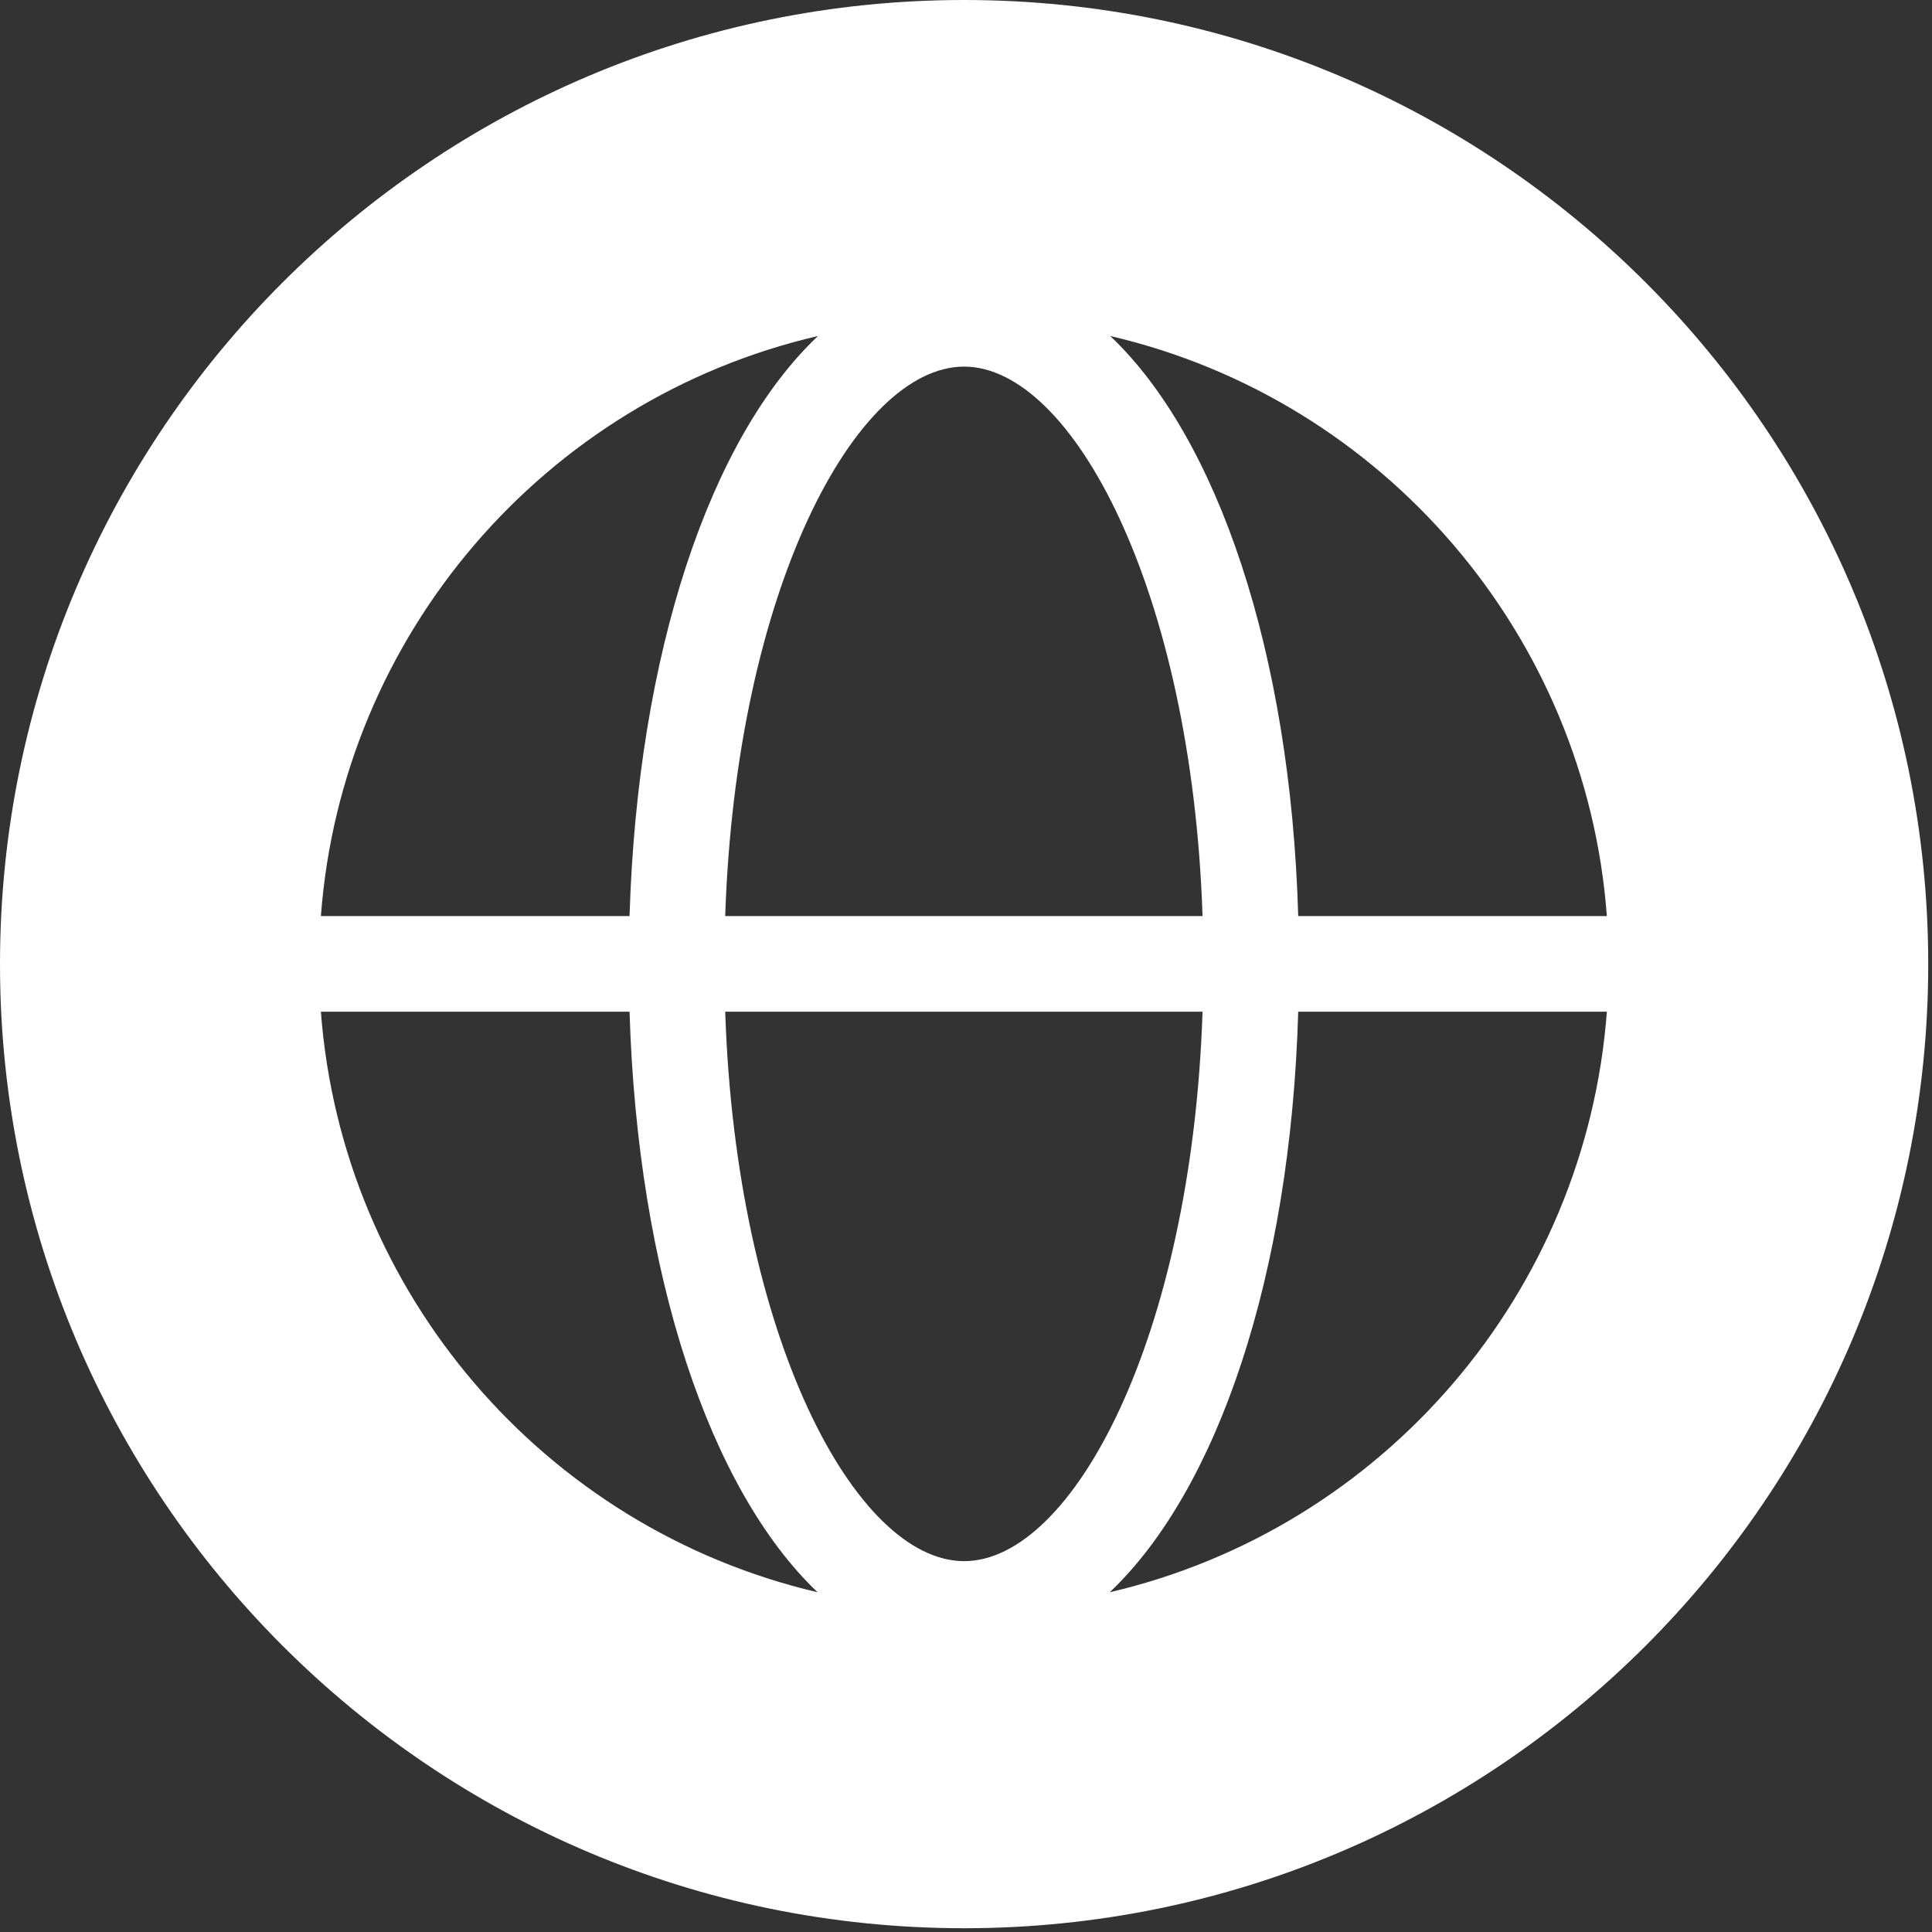 <?xml version="1.0" encoding="UTF-8" standalone="no"?>
<!DOCTYPE svg PUBLIC "-//W3C//DTD SVG 1.1//EN" "http://www.w3.org/Graphics/SVG/1.1/DTD/svg11.dtd">
<svg width="100%" height="100%" viewBox="0 0 41 41" version="1.1" xmlns="http://www.w3.org/2000/svg" xmlns:xlink="http://www.w3.org/1999/xlink" xml:space="preserve" xmlns:serif="http://www.serif.com/" style="fill-rule:evenodd;clip-rule:evenodd;stroke-linejoin:round;stroke-miterlimit:2;">
    <rect x="0" y="0" width="41" height="41" fill="#333333" stroke="none"/>
    <g id="Layer_2">
        <path d="M20.46,0C31.752,0 40.92,9.168 40.92,20.46C40.92,31.752 31.752,40.92 20.46,40.92C9.168,40.92 0,31.752 0,20.46C0,9.168 9.168,0 20.46,0ZM13.36,21.47L6.81,21.47C7.254,27.422 11.539,32.43 17.35,33.79C15.07,31.62 13.53,27.06 13.36,21.47ZM27.55,21.47C27.39,27.06 25.84,31.62 23.55,33.79C29.365,32.434 33.655,27.425 34.1,21.47L27.55,21.47ZM15.39,21.47C15.62,28.39 18.16,33.13 20.46,33.13C22.76,33.13 25.29,28.39 25.52,21.47L15.39,21.47ZM13.36,19.44C13.53,13.85 15.07,9.29 17.36,7.13C11.545,8.479 7.253,13.487 6.81,19.44L13.36,19.44ZM20.46,7.78C18.16,7.78 15.62,12.52 15.39,19.44L25.52,19.44C25.29,12.52 22.75,7.78 20.46,7.78ZM27.55,19.44L34.1,19.44C33.658,13.49 29.371,8.483 23.56,7.13C25.84,9.29 27.39,13.85 27.55,19.44Z" style="fill:white;"/>
    </g>
</svg>

